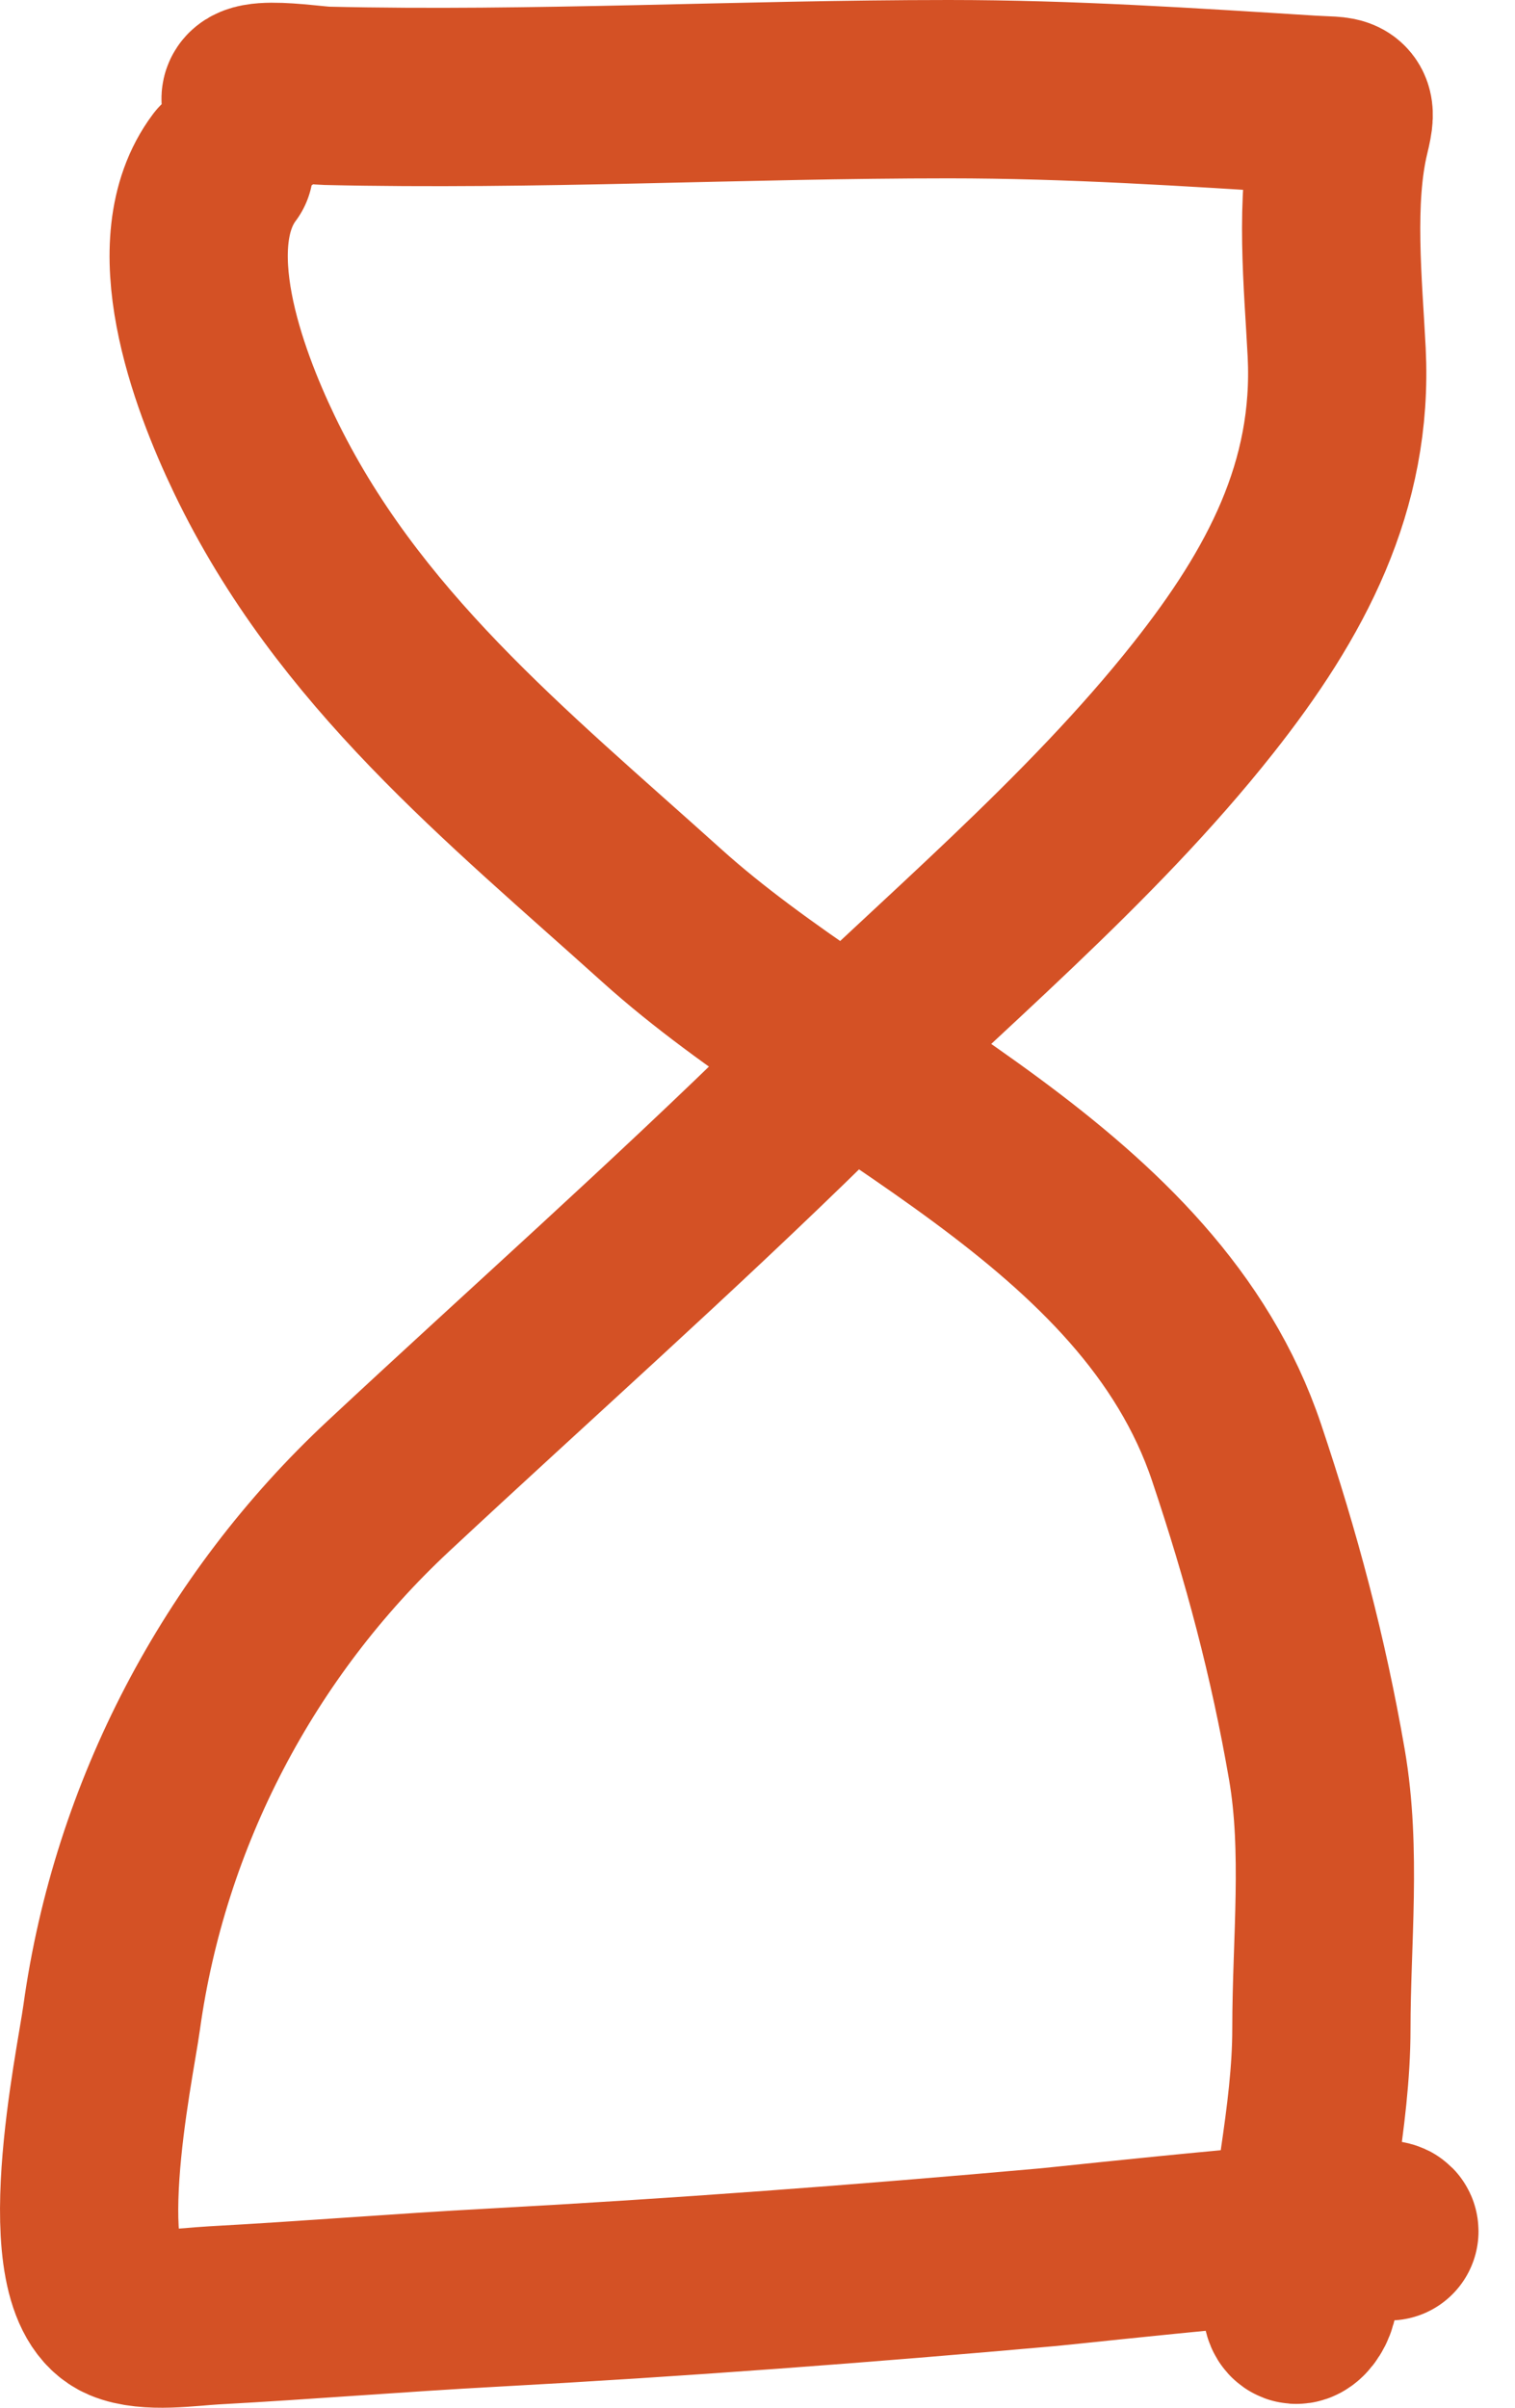 <svg width="34" height="54" viewBox="0 0 34 54" fill="none" xmlns="http://www.w3.org/2000/svg">
<g id="Doodled Icons">
<path id="time " d="M5.861 2.509C4.95 1.803 6.926 2.14 7.328 2.149C11.986 2.257 16.634 2 21.291 2C24.017 2 26.687 2.177 29.398 2.347C30.156 2.395 30.254 2.285 30.085 2.983C29.722 4.48 29.921 6.385 29.998 7.901C30.149 10.91 28.848 13.322 27.008 15.65C24.45 18.887 21.071 21.669 18.125 24.558C15.064 27.56 11.853 30.406 8.716 33.33C5.359 36.458 3.136 40.69 2.505 45.253C2.354 46.346 1.299 51.243 2.782 51.871C3.328 52.102 4.234 51.959 4.798 51.928C6.884 51.815 8.967 51.643 11.054 51.531C15.209 51.306 19.381 50.993 23.526 50.623C24.055 50.576 31.181 49.786 31.181 50.042M5.033 3.759C3.765 5.451 4.873 8.45 5.708 10.19C7.794 14.536 11.351 17.381 14.852 20.534C19.038 24.302 25.809 26.794 27.752 32.578C28.538 34.917 29.134 37.146 29.554 39.575C29.887 41.5 29.655 43.549 29.655 45.498C29.655 47.475 29.132 49.537 28.992 51.531C28.941 52.259 29.364 51.783 29.364 51.465" stroke="#D45125" stroke-width="4" stroke-linecap="round" stroke-linejoin="round"/>
</g>
</svg>
